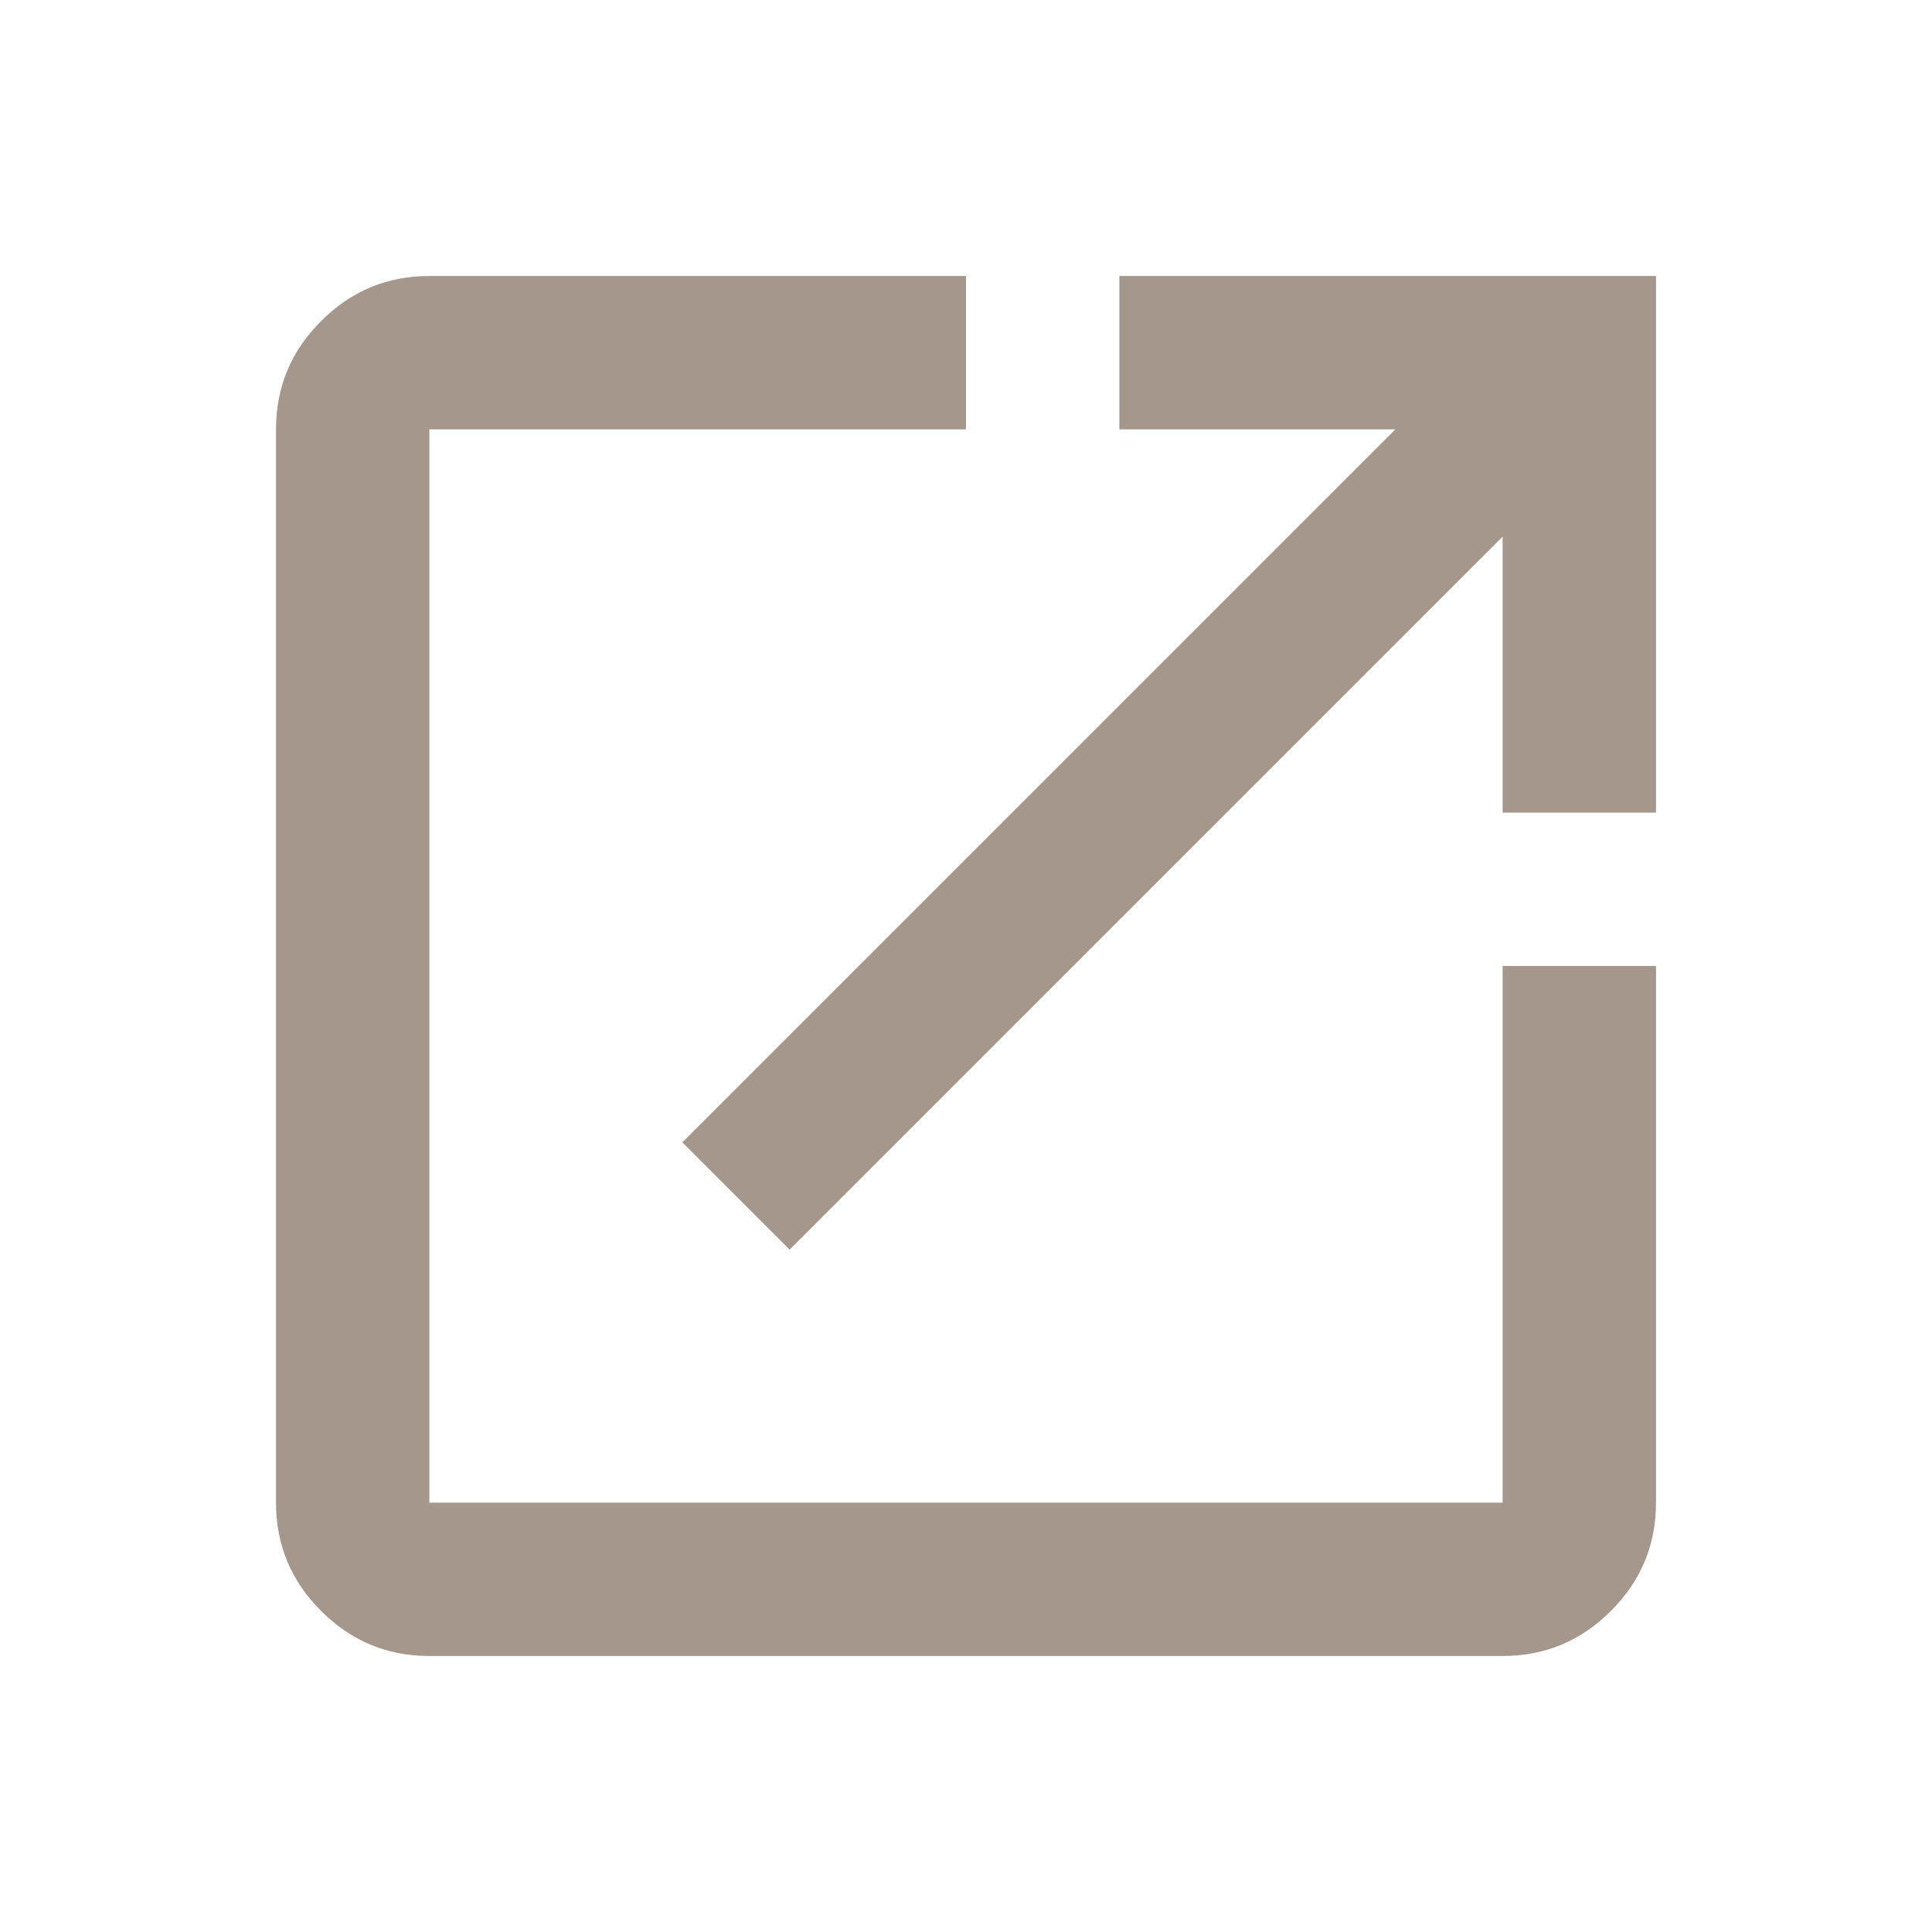 <svg width="21" height="21" viewBox="0 0 21 21" fill="none" xmlns="http://www.w3.org/2000/svg">
<mask id="mask0_111_6564" style="mask-type:alpha" maskUnits="userSpaceOnUse" x="0" y="0" width="21" height="21">
<rect x="0.5" y="0.5" width="20" height="20" fill="#222222"/>
</mask>
<g mask="url(#mask0_111_6564)">
<path d="M4.667 18C4.208 18 3.816 17.837 3.49 17.51C3.163 17.184 3 16.792 3 16.333V4.667C3 4.208 3.163 3.816 3.49 3.49C3.816 3.163 4.208 3 4.667 3H10.5V4.667H4.667V16.333H16.333V10.5H18V16.333C18 16.792 17.837 17.184 17.51 17.51C17.184 17.837 16.792 18 16.333 18H4.667ZM8.583 13.583L7.417 12.417L15.167 4.667H12.167V3H18V8.833H16.333V5.833L8.583 13.583Z" fill="#A5978B"/>
</g>
</svg>
